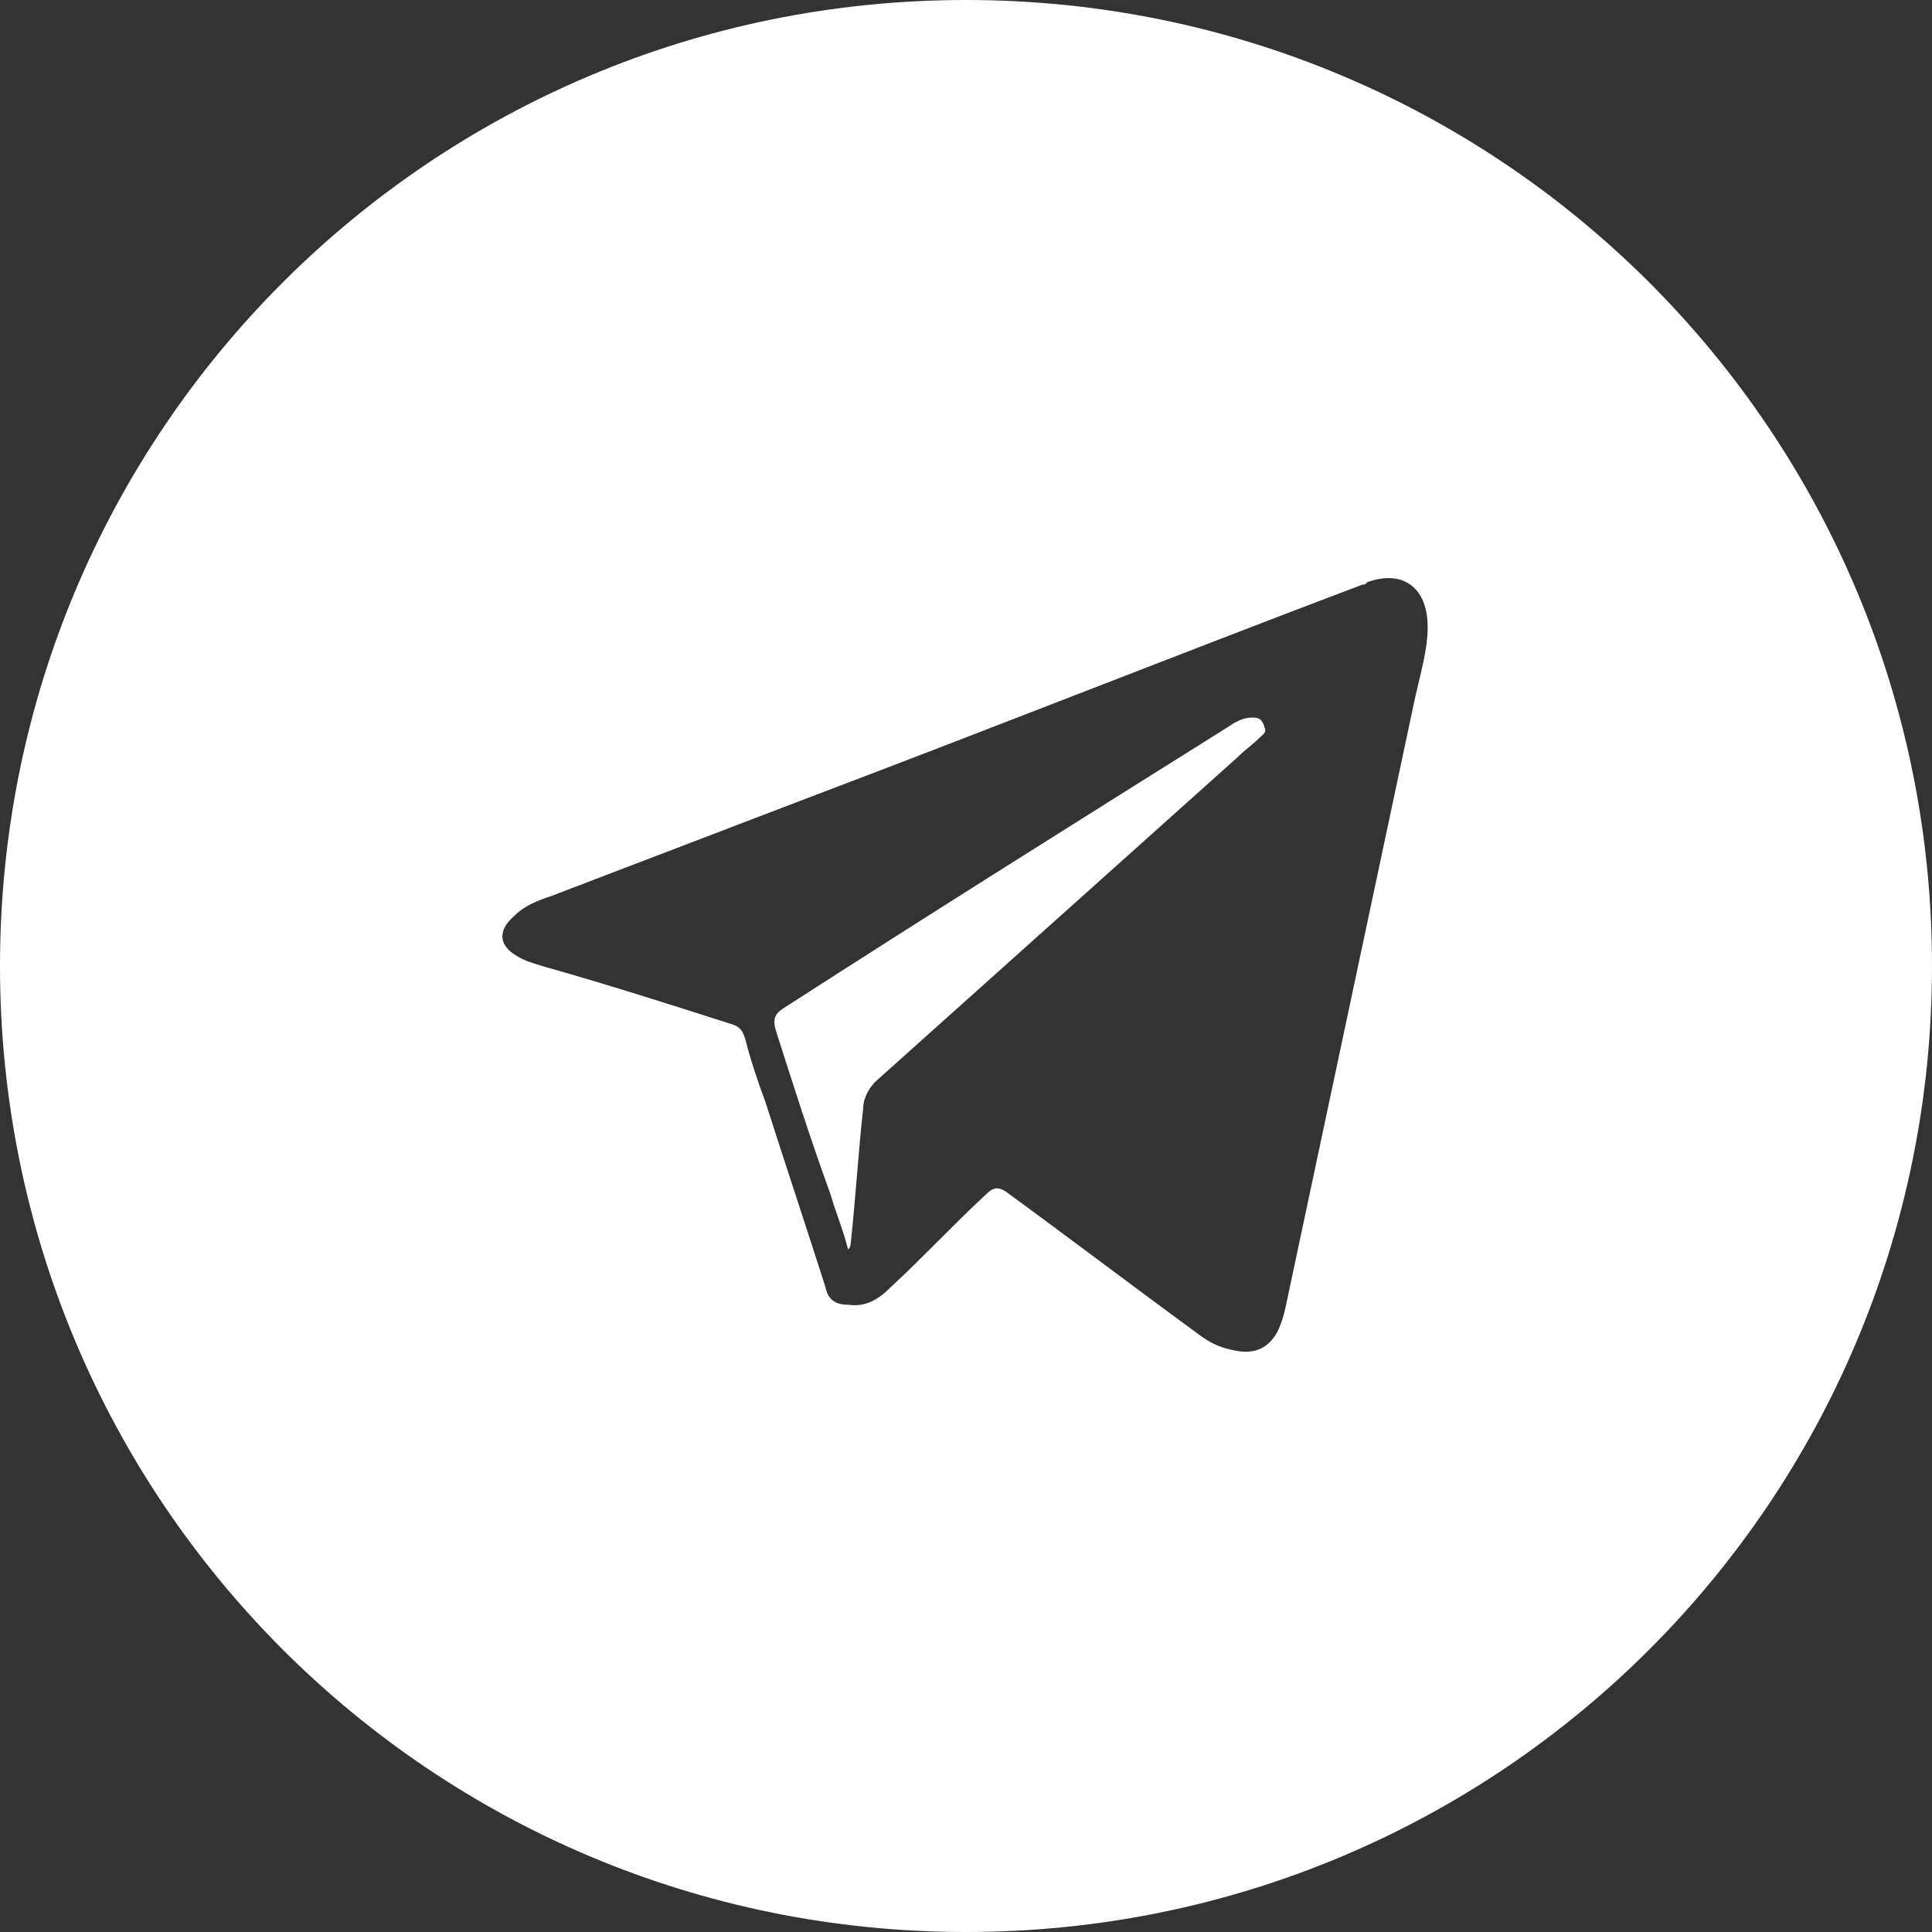 <?xml version="1.0" encoding="utf-8"?>
<!-- Generator: Adobe Illustrator 22.1.0, SVG Export Plug-In . SVG Version: 6.00 Build 0)  -->
<svg version="1.1" xmlns="http://www.w3.org/2000/svg" xmlns:xlink="http://www.w3.org/1999/xlink" x="0px" y="0px"
	 viewBox="0 0 77 77" style="enable-background:new 0 0 77 77;" xml:space="preserve">
<rect x="0" y="0" width="77" height="77" fill="#333333" stroke="none"/>
<style type="text/css">
	.st0{fill:#fff;}
</style>
<g id="background">
</g>
<g id="objects">
	<g>
		<path class="st0" d="M49.9,28.6c-0.4,0-0.7,0.2-1,0.4c-5.9,3.7-11.8,7.4-17.7,11.2c-0.3,0.2-0.4,0.4-0.3,0.8
			c0.7,2.2,1.4,4.4,2.2,6.6c0.2,0.7,0.5,1.4,0.7,2.2c0.1-0.1,0.1-0.2,0.1-0.2c0.2-1.8,0.3-3.6,0.5-5.4c0-0.4,0.2-0.8,0.5-1.1
			c4.8-4.3,9.6-8.6,14.4-12.9c0.3-0.3,0.6-0.5,0.9-0.8c0.1-0.1,0.3-0.2,0.2-0.4C50.3,28.6,50.1,28.6,49.9,28.6z"/>
		<path class="st0" d="M38.5,0C17.2,0,0,17.2,0,38.5C0,59.8,17.2,77,38.5,77C59.8,77,77,59.8,77,38.5C77,17.2,59.8,0,38.5,0z
			 M56.4,27.8c-1.7,8-3.4,16-5.1,24c-0.1,0.5-0.2,0.9-0.4,1.3c-0.4,0.7-1,0.9-1.8,0.7c-0.5-0.1-0.9-0.3-1.3-0.6
			c-2.6-1.9-5.1-3.8-7.7-5.7c-0.3-0.2-0.5-0.2-0.8,0.1c-1.3,1.2-2.5,2.5-3.8,3.7c-0.5,0.5-1,0.8-1.7,0.7c-0.5,0-0.8-0.2-0.9-0.7
			c-0.8-2.5-1.6-4.9-2.4-7.4c-0.3-0.8-0.6-1.7-0.8-2.5c-0.1-0.3-0.2-0.5-0.6-0.6c-2.5-0.8-5-1.6-7.5-2.3c-0.3-0.1-0.7-0.2-1-0.4
			c-0.7-0.4-0.8-1-0.1-1.6c0.4-0.4,0.9-0.6,1.5-0.8c3.4-1.3,6.8-2.6,10.2-3.9c7.4-2.8,14.7-5.7,22.1-8.5c0.1,0,0.1,0,0.2-0.1
			c1.4-0.5,2.4,0.2,2.4,1.8C56.9,25.9,56.6,26.9,56.4,27.8z"/>
	</g>
</g>
<g id="designed_by_freepik">
</g>
</svg>
